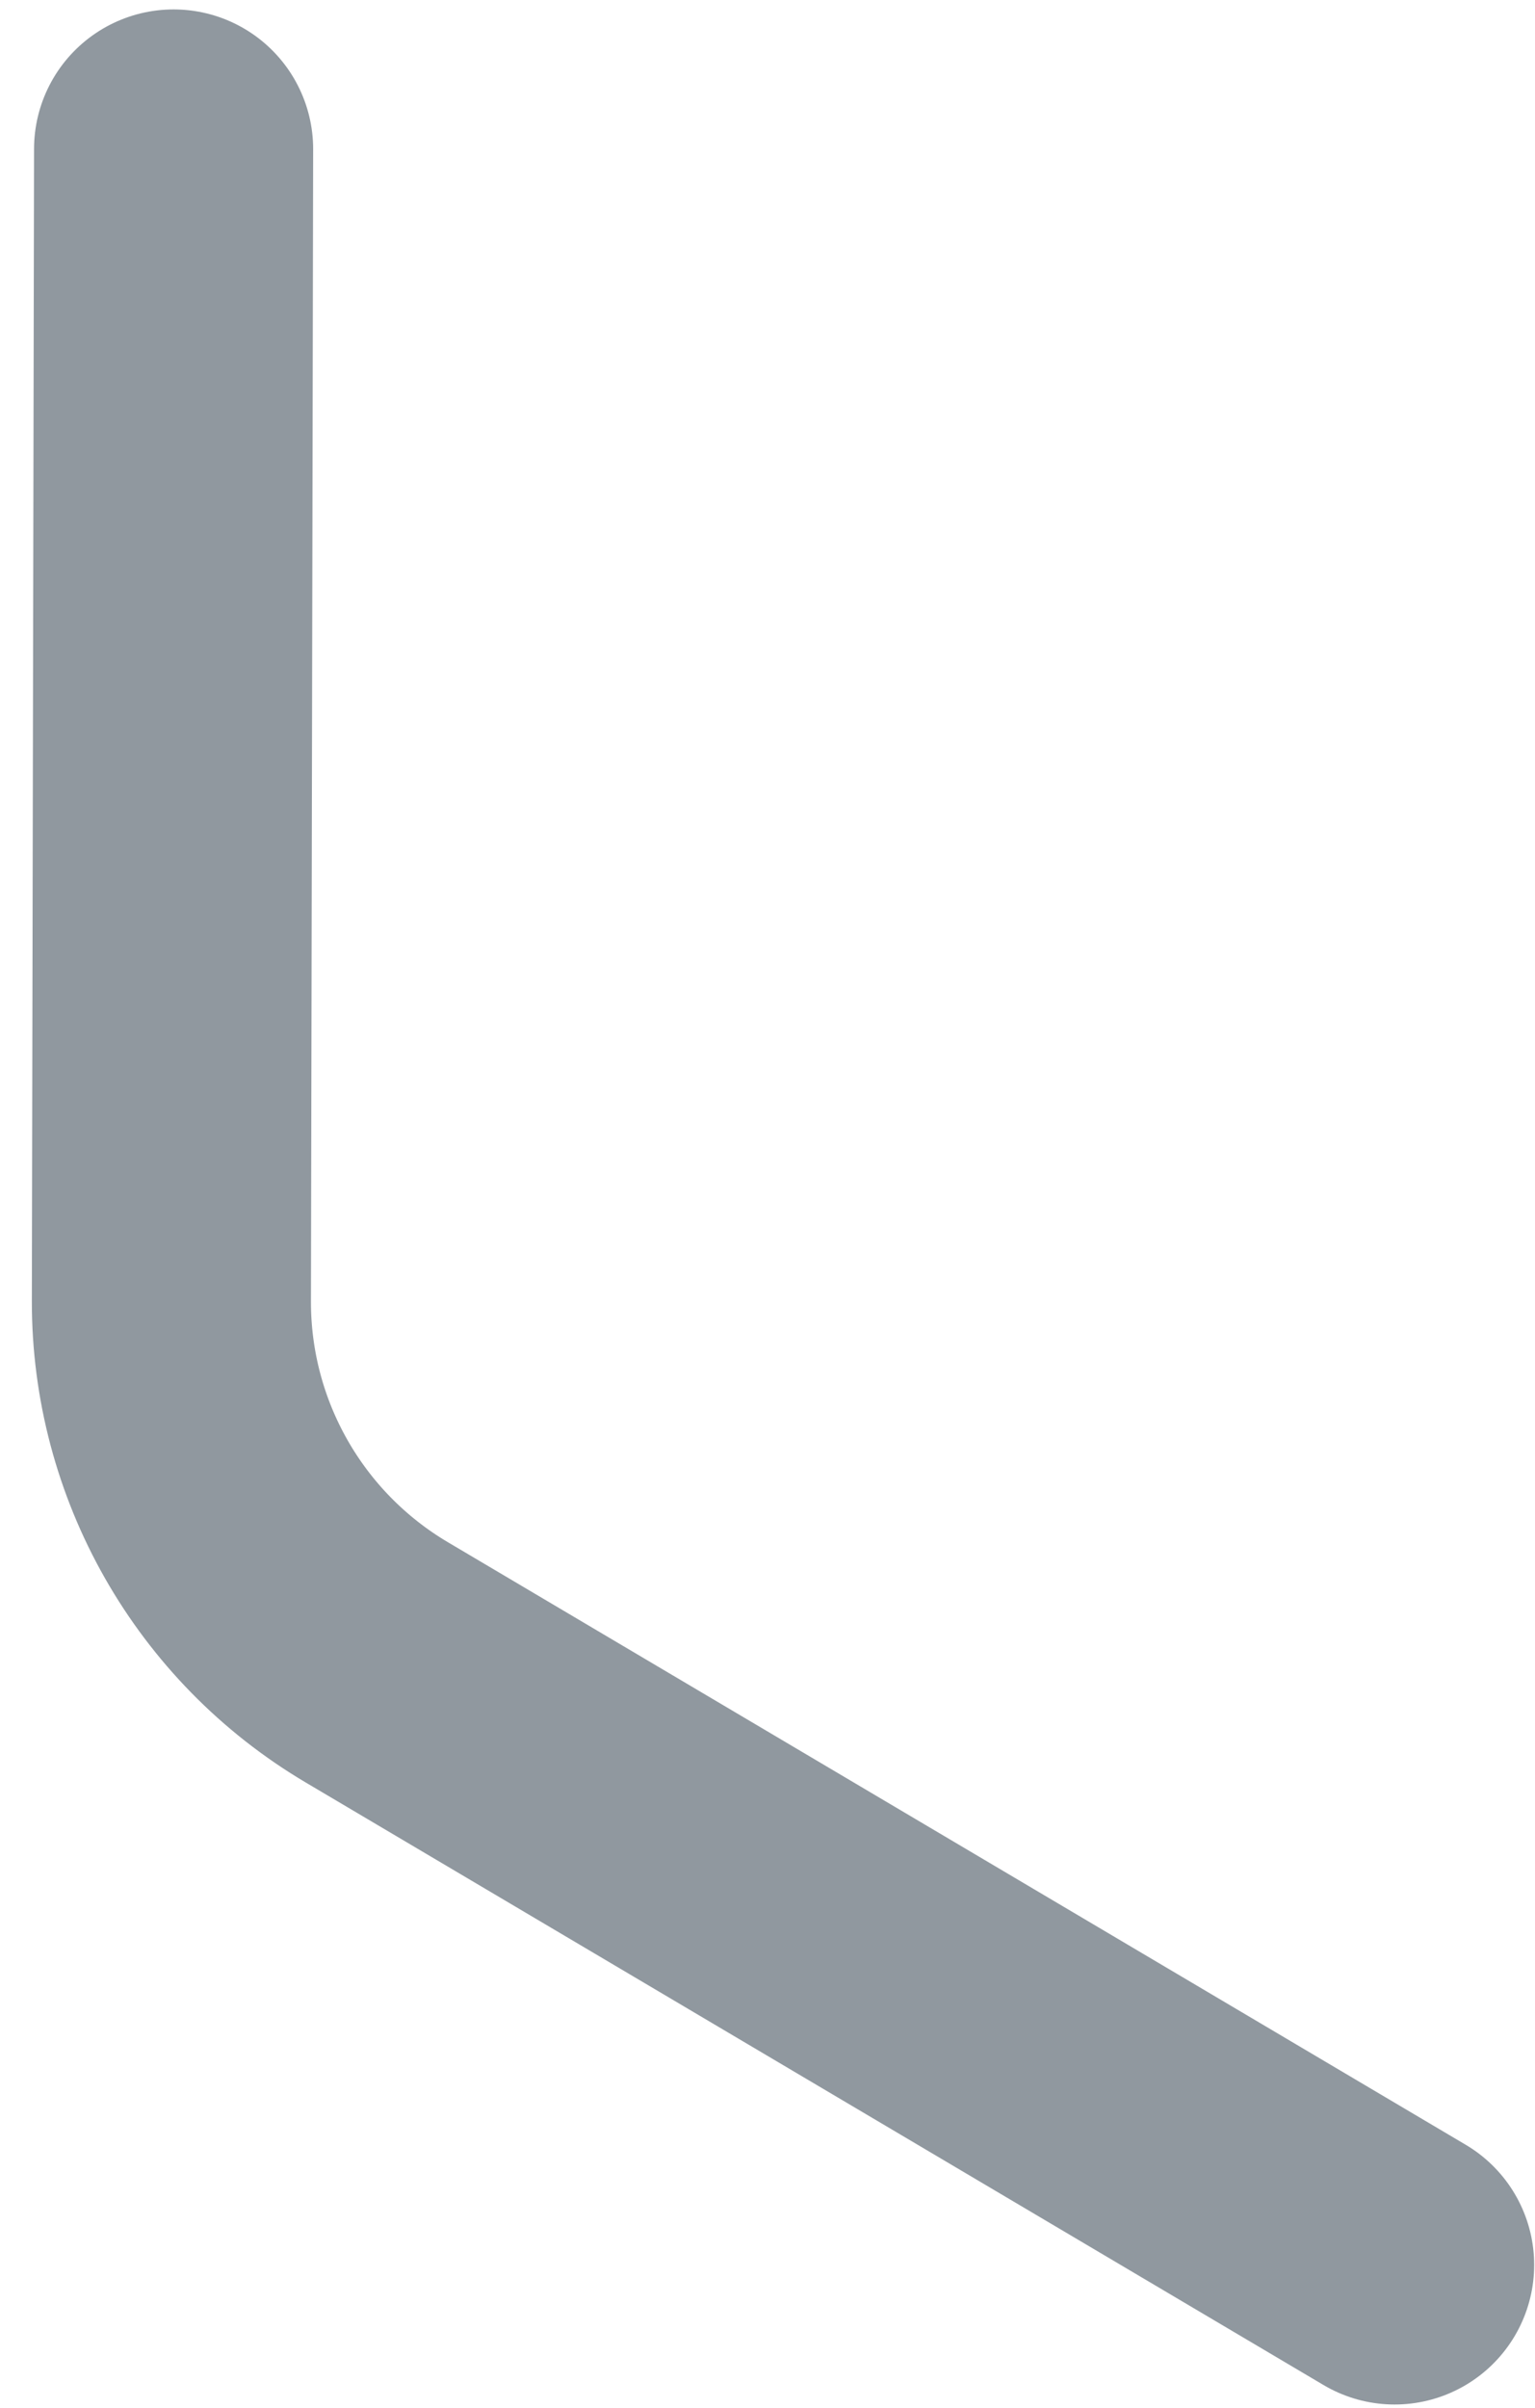 <svg width="44" height="69" viewBox="0 0 44 69" fill="none" xmlns="http://www.w3.org/2000/svg">
<path d="M39.976 64.892L10.802 47.629C7.145 45.465 4.905 41.528 4.913 37.279L4.976 4.27" stroke="#90989F" stroke-width="8" stroke-linecap="round"/>
</svg>
